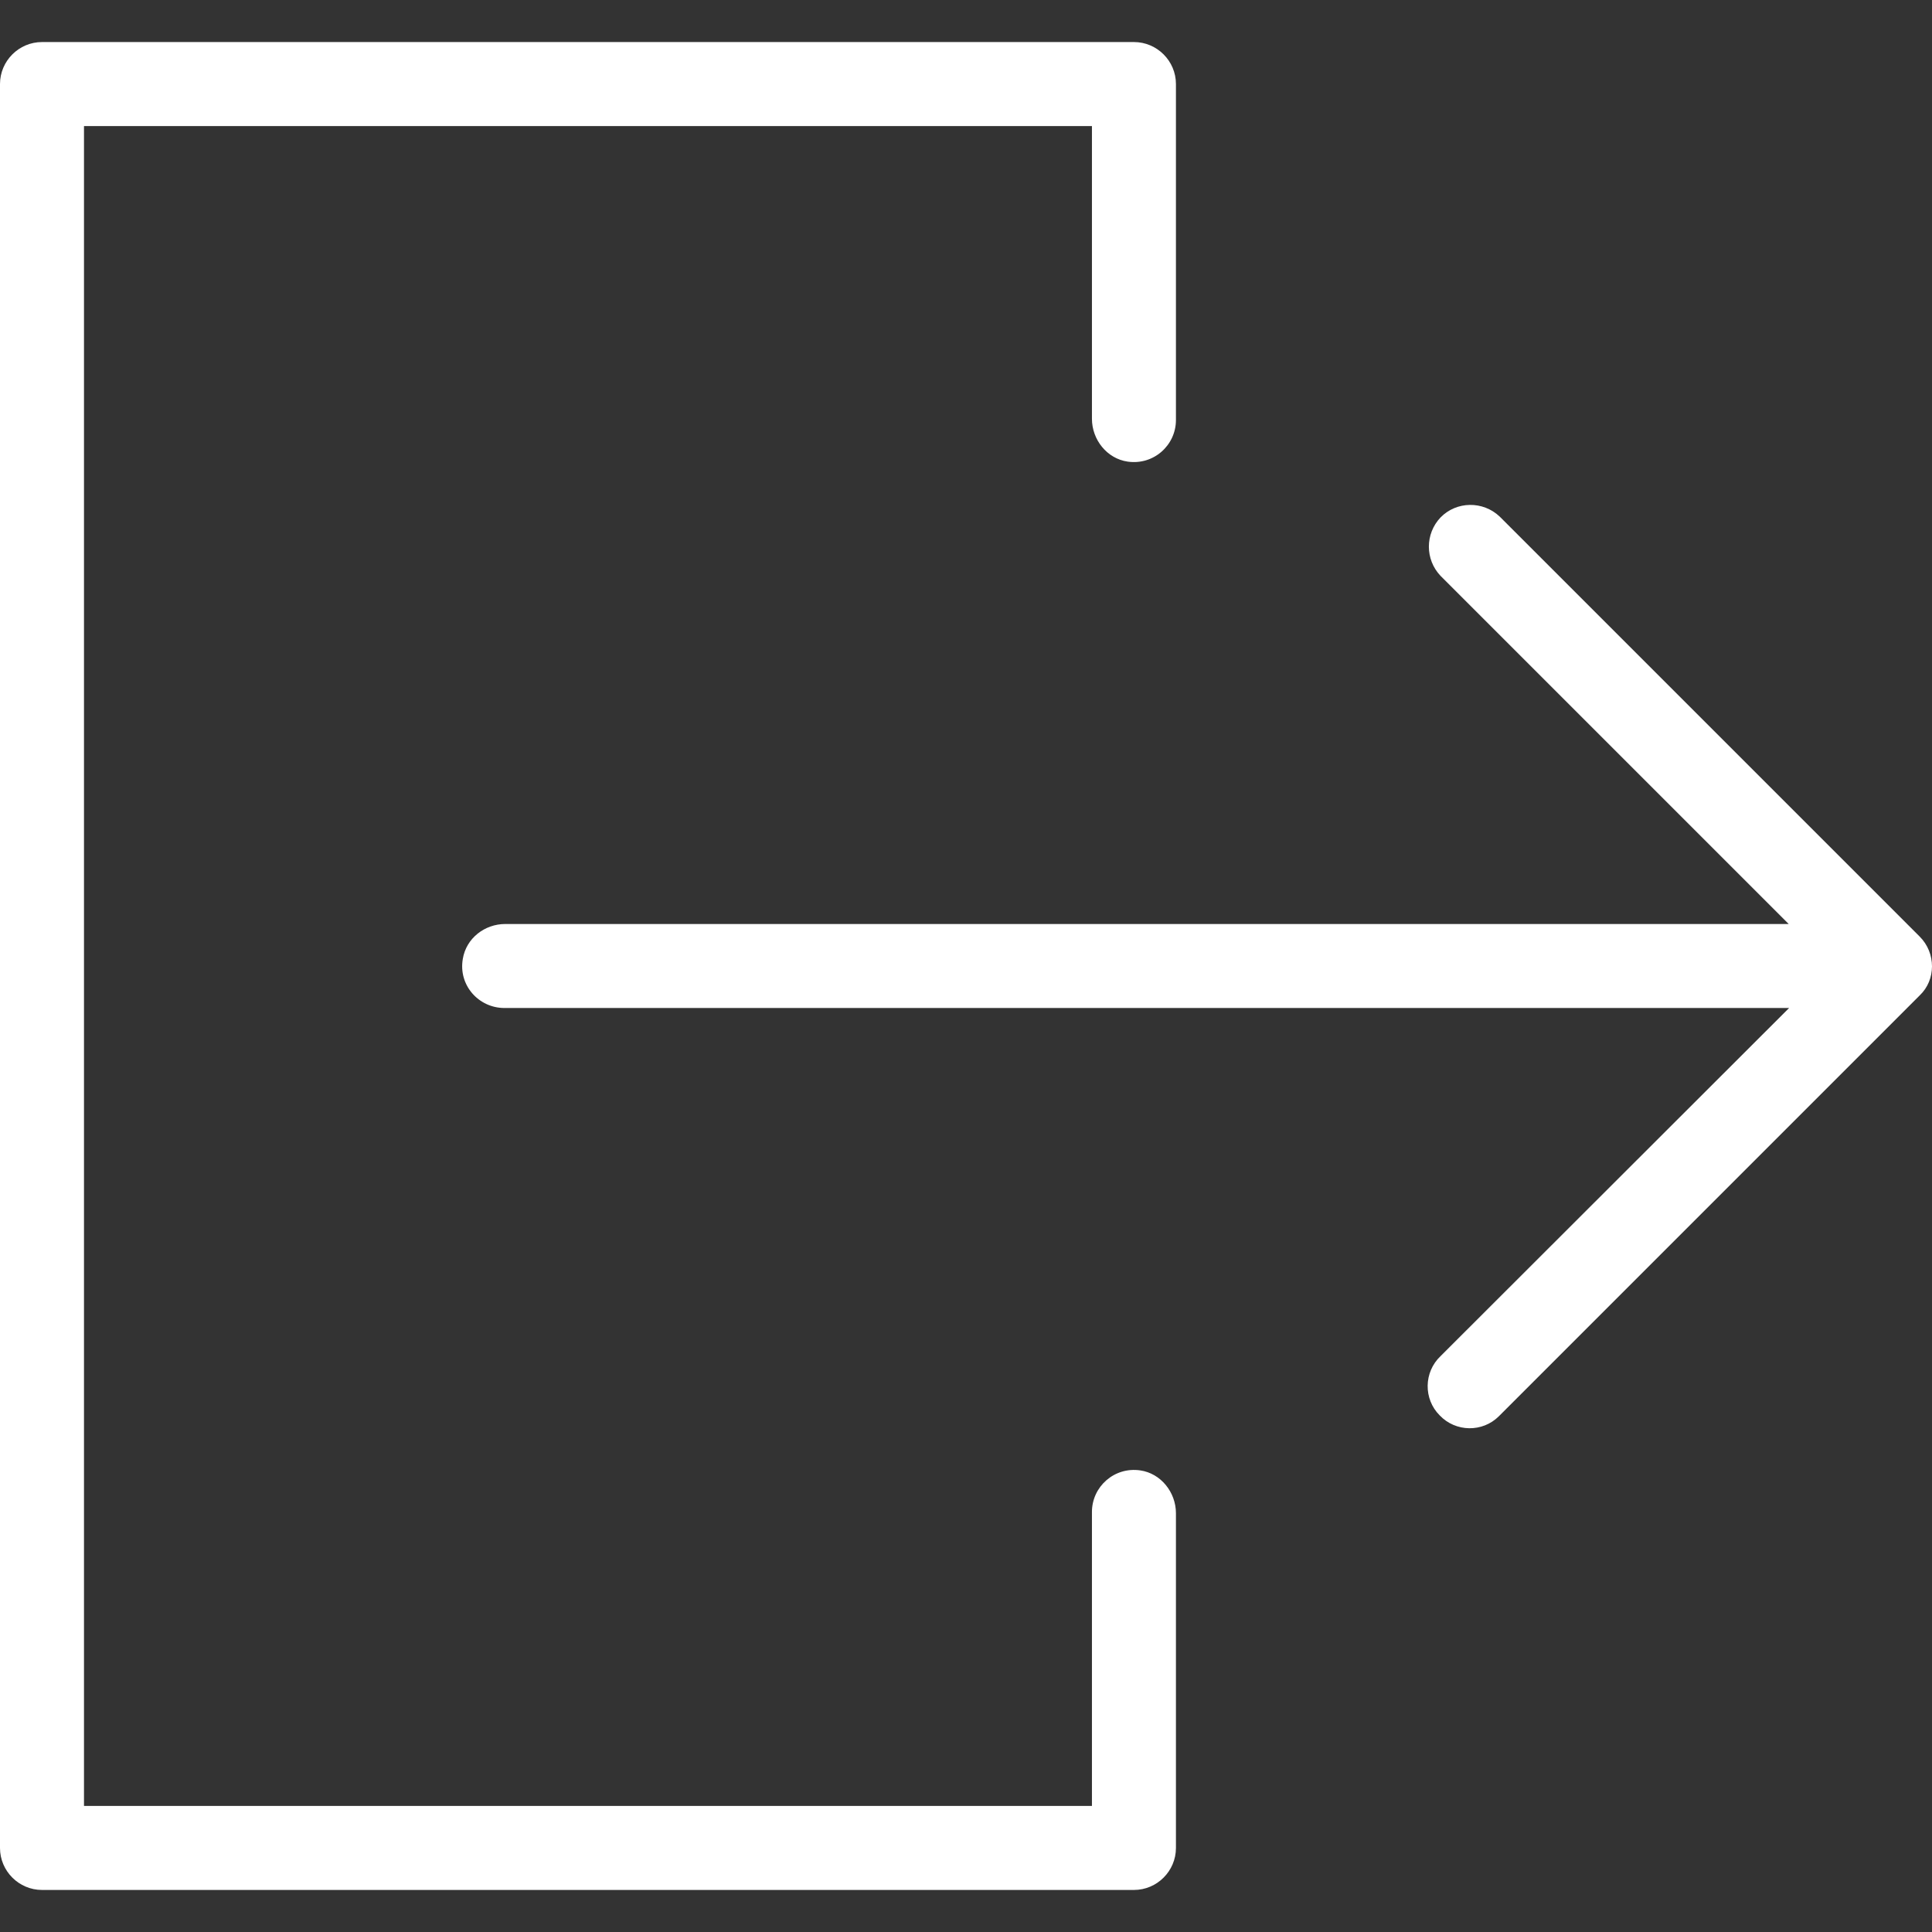 <?xml version="1.0" encoding="iso-8859-1"?>
<!-- Generator: Adobe Illustrator 19.0.0, SVG Export Plug-In . SVG Version: 6.00 Build 0)  -->
<svg version="1.1" id="Layer_1" xmlns="http://www.w3.org/2000/svg" xmlns:xlink="http://www.w3.org/1999/xlink" x="0px" y="0px"
	 viewBox="0 0 490.693 490.693" style="enable-background:new 0 0 490.693 490.693;" xml:space="preserve">
<rect x="0" y="0" width="490.693" height="490.693" fill="#333333" stroke="none"/>
<g>
	<g>
		<g>
			<path fill="white" d="M289.6,373.453c-6.613-0.96-12.267,4.16-12.267,10.56v74.667h-256V32.013h256v74.347c0,5.333,3.84,10.133,9.067,10.88
				c6.613,0.96,12.267-4.16,12.267-10.56V21.347c0-5.867-4.8-10.667-10.667-10.667H10.667C4.8,10.68,0,15.48,0,21.347v448
				c0,5.867,4.8,10.667,10.667,10.667H288c5.867,0,10.667-4.8,10.667-10.667v-85.013C298.667,379,294.827,374.2,289.6,373.453z"/>
			<path fill="white" d="M487.573,237.88L380.907,131.213c-4.267-4.053-10.987-3.947-15.04,0.213c-3.947,4.16-3.947,10.667,0,14.827
				l88.427,88.427H128.32c-5.227,0-9.92,3.627-10.773,8.853c-1.173,6.72,4.053,12.48,10.56,12.48H454.4l-88.533,88.427
				c-4.267,4.053-4.373,10.88-0.213,15.04c4.053,4.267,10.88,4.373,15.04,0.213c0.107-0.107,0.213-0.213,0.213-0.213
				l106.667-106.667C491.733,248.867,491.733,242.04,487.573,237.88z"/>
		</g>
	</g>
</g>
<g>
</g>
<g>
</g>
<g>
</g>
<g>
</g>
<g>
</g>
<g>
</g>
<g>
</g>
<g>
</g>
<g>
</g>
<g>
</g>
<g>
</g>
<g>
</g>
<g>
</g>
<g>
</g>
<g>
</g>
</svg>
